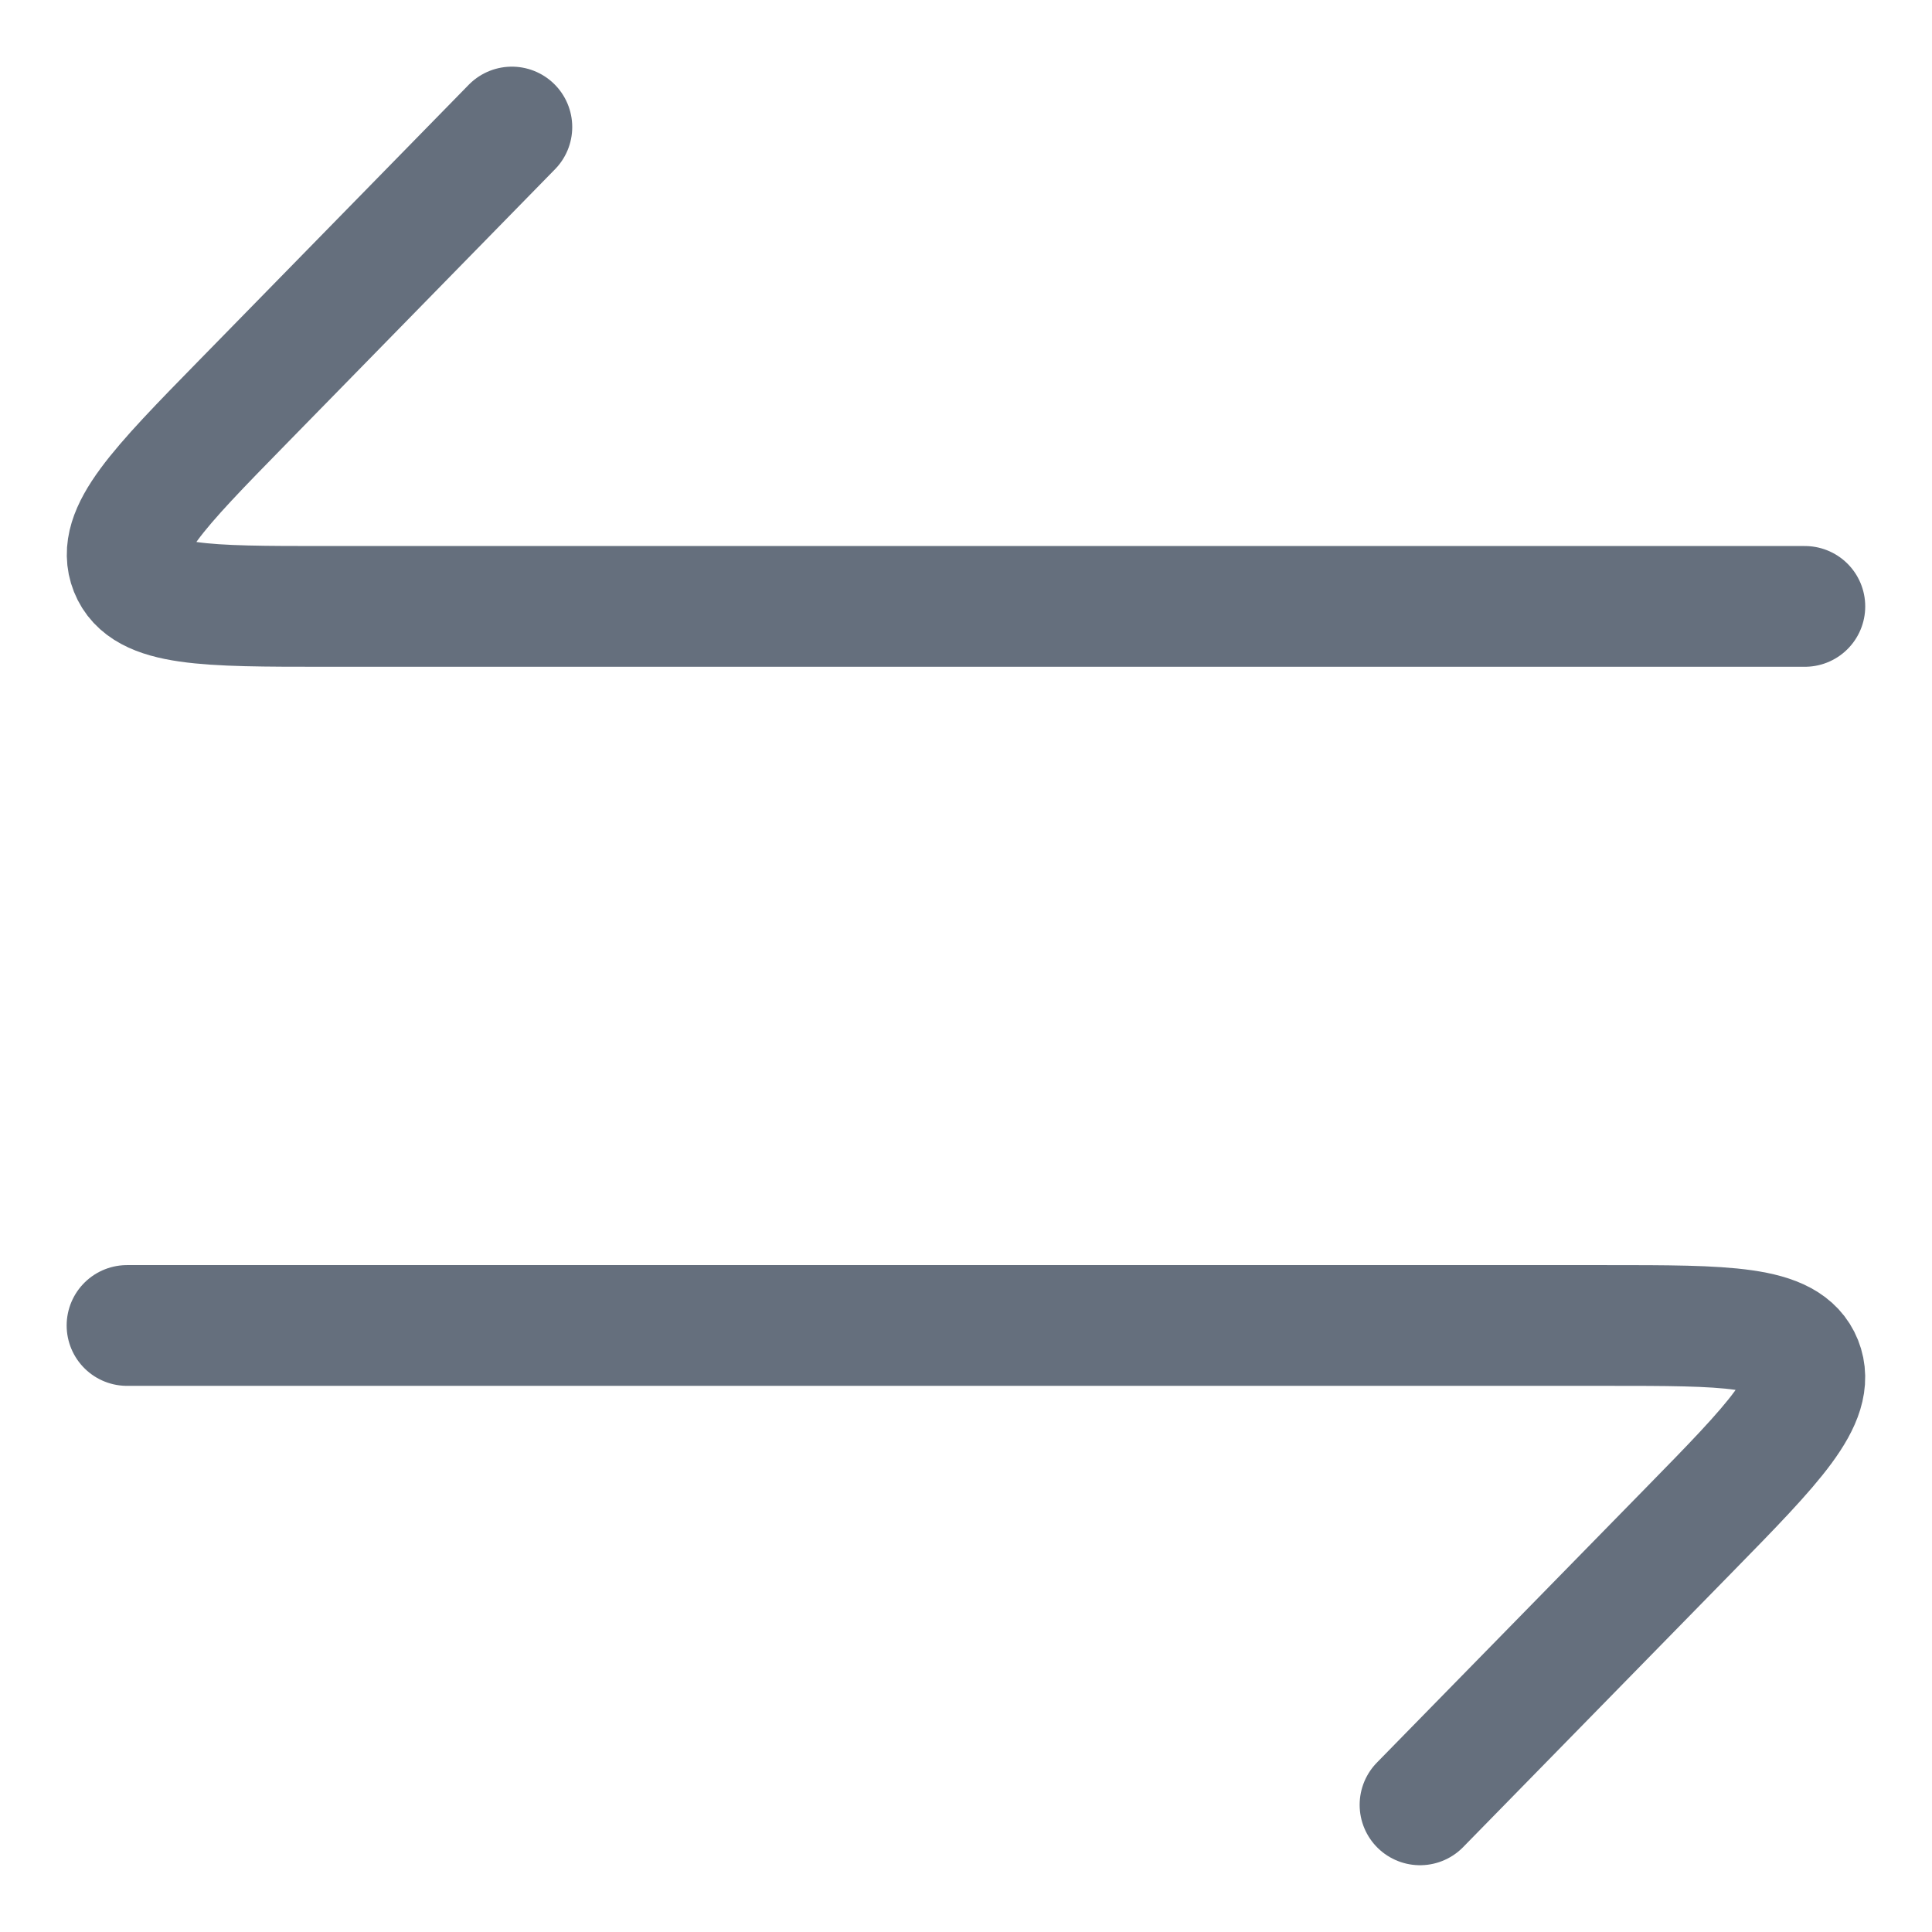 <svg xmlns="http://www.w3.org/2000/svg" xmlns:xlink="http://www.w3.org/1999/xlink" width="16" height="16" viewBox="0 0 16 16">
  <defs>
    <clipPath id="clip-path">
      <rect id="Rectangle_5446" data-name="Rectangle 5446" width="16" height="16" transform="translate(950 7210)" fill="#fff" stroke="#656f7d" stroke-width="1"/>
    </clipPath>
  </defs>
  <g id="Sub_-_Transform_-_Unselect" data-name="Sub - Transform - Unselect" transform="translate(-950 -7210)" clip-path="url(#clip-path)">
    <g id="arrow-data-transfer-horizontal-stroke-rounded" transform="translate(946.09 7206.09)">
      <path id="Path_39404" data-name="Path 39404" d="M18.857,8.932H6.609c-1,0-1.5,0-1.622-.306s.229-.667.935-1.388L8.149,4.962" fill="none" stroke="#656f7d" stroke-linecap="round" stroke-linejoin="round" stroke-width="1"/>
      <path id="Path_39405" data-name="Path 39405" d="M4.962,14.887H17.211c1,0,1.5,0,1.622.306s-.229.667-.935,1.388L15.67,18.857" fill="none" stroke="#656f7d" stroke-linecap="round" stroke-linejoin="round" stroke-width="1"/>
    </g>
  </g>
</svg>
